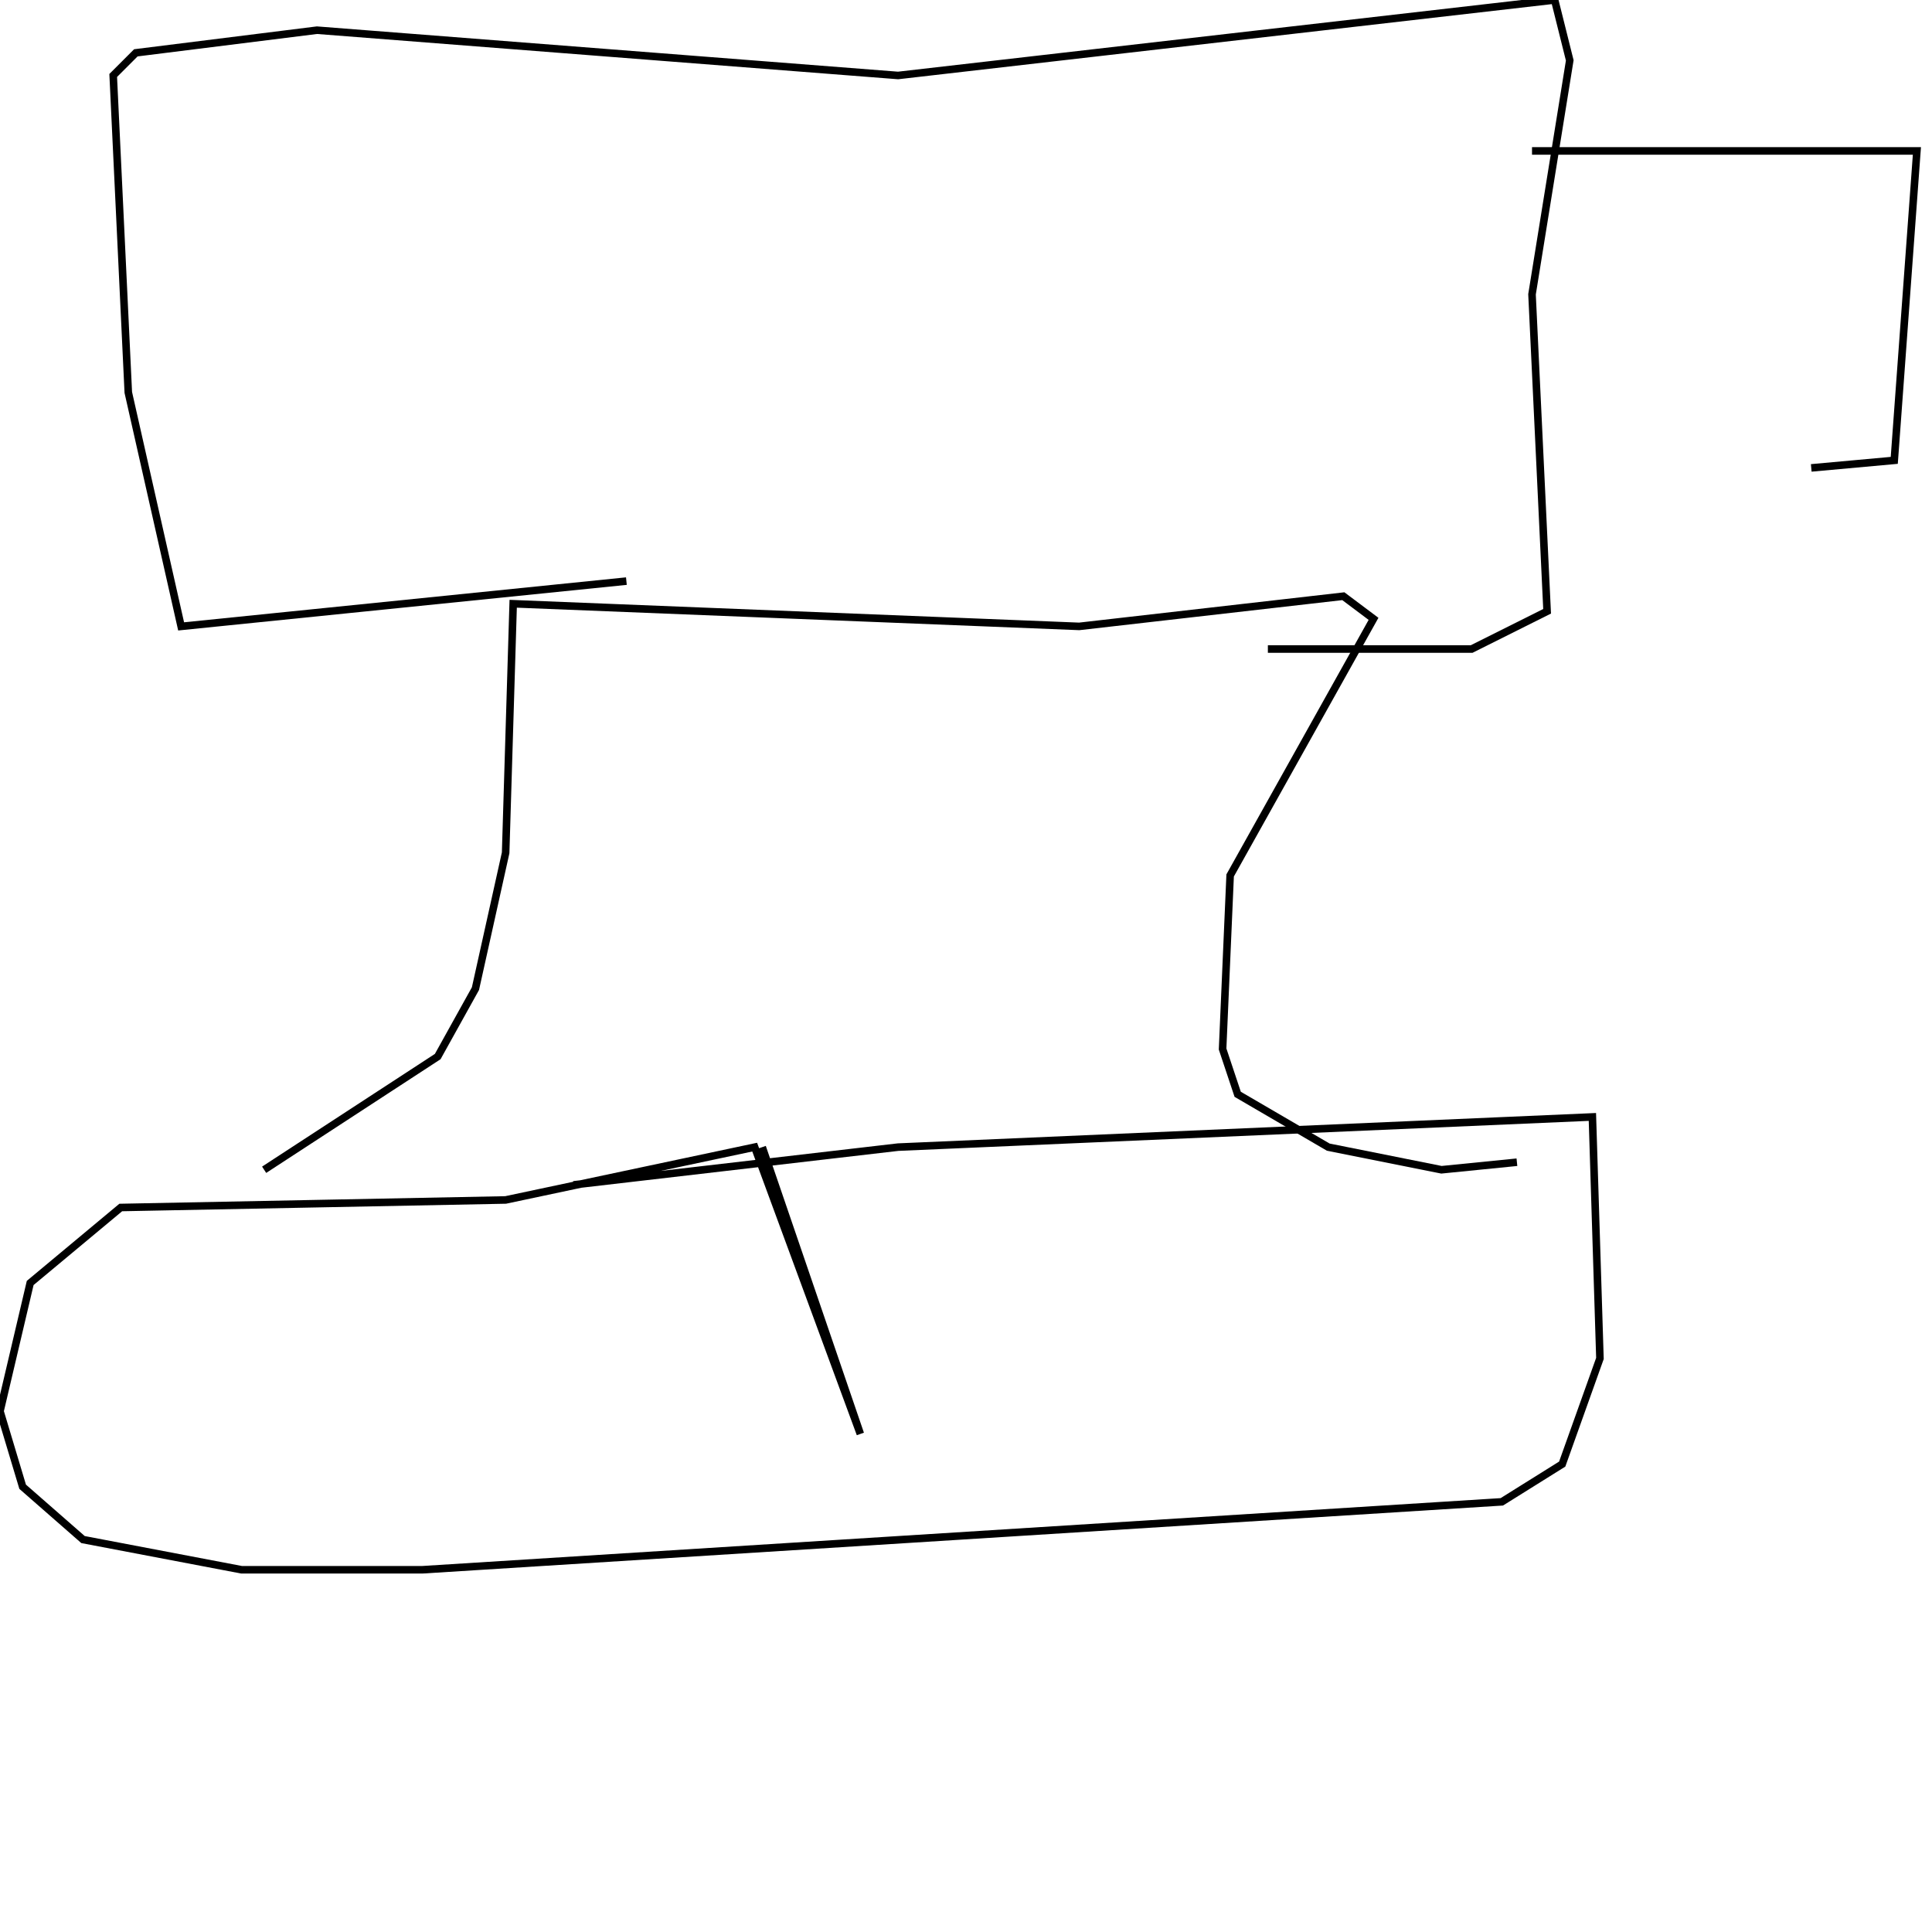 <?xml version="1.0" encoding="UTF-8" standalone="no"?>
<!--Created with ndjsontosvg(https:https://github.com/thompson318/ndjsontosvg) 
	from the simplified Google quickdraw data set. key_id = 4801451488444416-->
<svg width="256" height="256"
	xmlns="http://www.w3.org/2000/svg"
	xmlns:ndjsontosvg="https://github.com/thompson318/ndjsontosvg"
	xmlns:quickdraw="https://quickdraw.withgoogle.com/data"
	xmlns:scikit-surgery="https://doi.org/10.1007/s11548-020-02180-5">

	<rect width="100%" height="100%" fill="white" />
	<path d = "M 101.00 152.00 L 114.00 190.00 L 100.00 152.00 L 67.00 159.00 L 16.00 160.00 L 4.00 170.00 L 0.00 187.00 L 3.00 197.00 L 11.00 204.00 L 32.00 208.00 L 56.00 208.00 L 199.00 199.00 L 207.00 194.00 L 212.00 180.00 L 211.00 148.00 L 119.00 152.00 L 76.00 157.00" stroke="black" fill="transparent"/>
	<path d = "M 35.00 155.00 L 58.00 140.00 L 63.00 131.00 L 67.00 113.00 L 68.00 80.00 L 143.00 83.00 L 178.00 79.00 L 182.00 82.00 L 163.00 116.00 L 162.00 139.00 L 164.00 145.00 L 176.00 152.00 L 191.00 155.00 L 201.00 154.00" stroke="black" fill="transparent"/>
	<path d = "M 83.00 77.00 L 24.00 83.00 L 17.00 52.00 L 15.00 10.00 L 18.00 7.00 L 42.00 4.00 L 119.00 10.00 L 206.00 0.00 L 208.00 8.00 L 203.00 39.00 L 205.00 81.00 L 195.00 86.00 L 168.00 86.00" stroke="black" fill="transparent"/>
	<path d = "M 203.00 20.00 L 254.00 20.00 L 251.00 61.00 L 240.00 62.00" stroke="black" fill="transparent"/>
</svg>